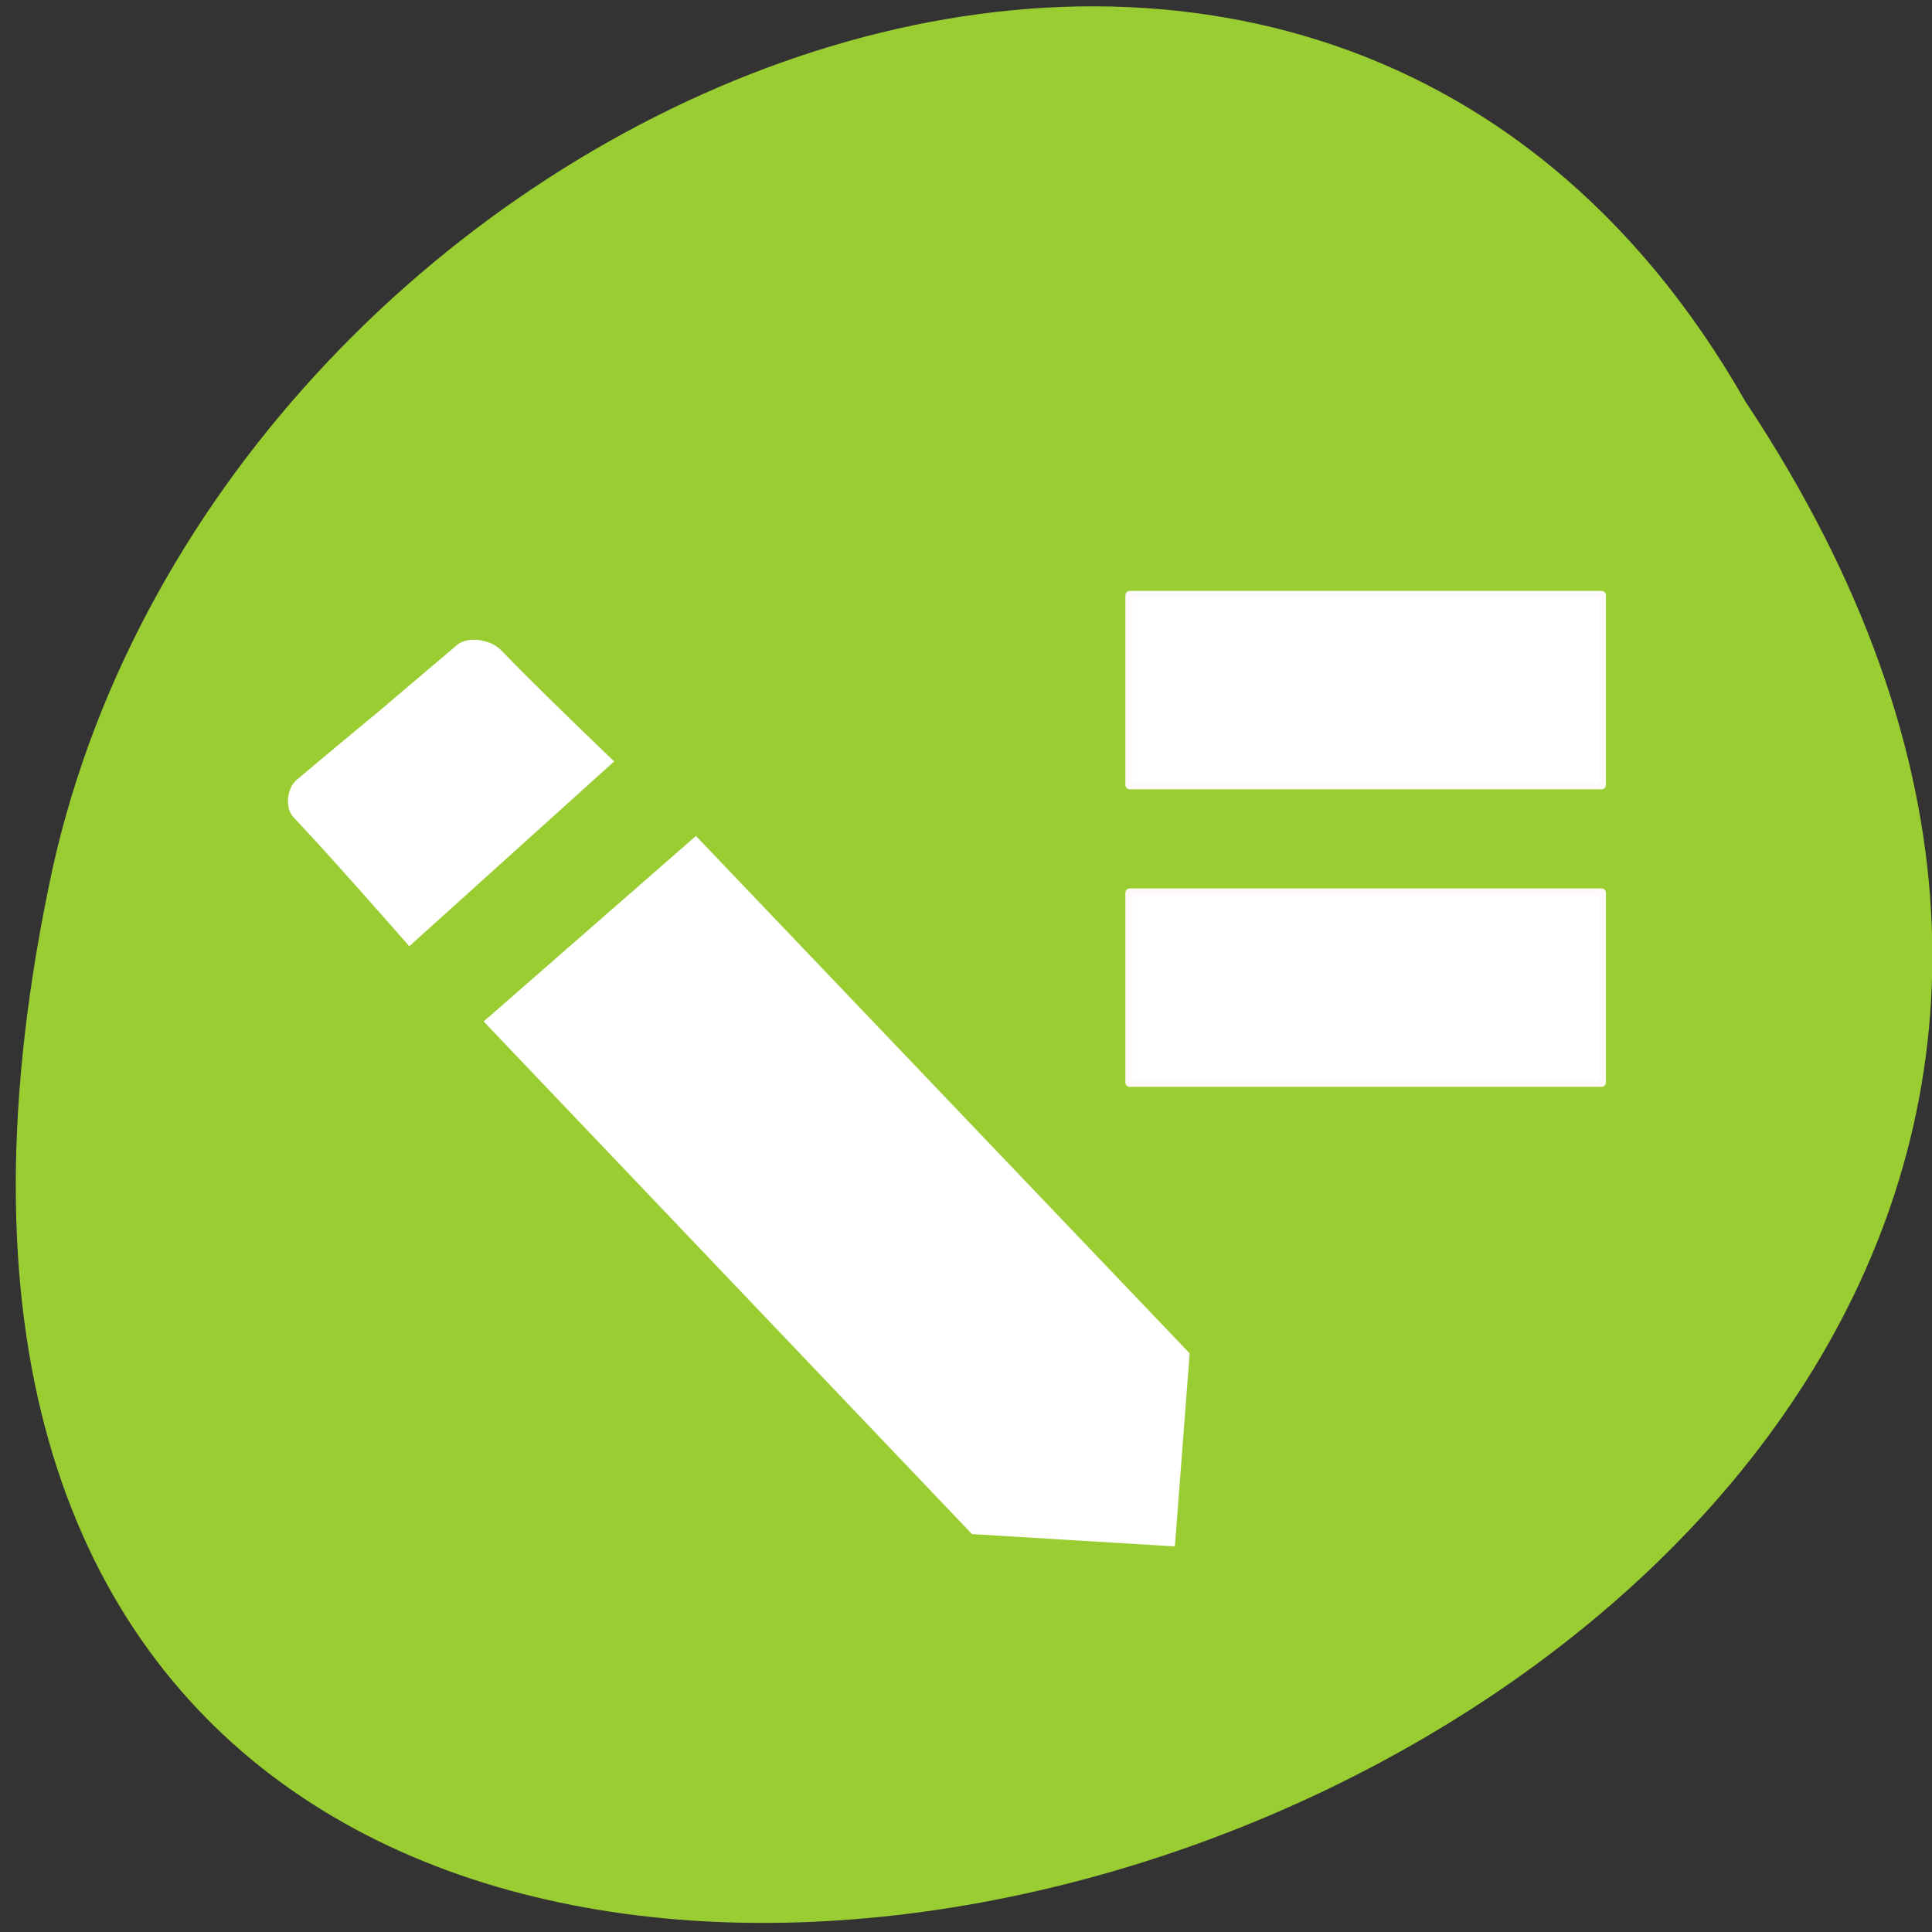 <svg xmlns="http://www.w3.org/2000/svg" viewBox="0 0 256 256"><rect x="0" y="0" width="256" height="256" fill="#333333" stroke="none"/><g transform="matrix(0.992 0 0 -0.992 2.088 1044.79)" style="fill:#9acd32;color:#000"><path d="m 231.03 999.59 c 127.95 -192.46 -280.09 -311 -226.07 -62.2 23.02 102.82 167.39 165.22 226.07 62.2 z"/><g style="fill:#fff"><path d="m 64.802 966.4 c 4.554 -4.781 15.13 -14.891 15.13 -14.891 l -27.367 -24.686 c 0 0 -10.629 12.152 -15.454 17.214 -1.199 1.259 -0.894 3.915 0.431 5.03 4.136 3.493 10.985 9.157 10.985 9.157 0 0 6.46 5.497 10.437 8.855 1.451 1.226 4.519 0.691 5.832 -0.688 z m 26.05 -24.846 l 65.951 -69.11 l -1.975 -25.789 l -27.1 1.648 l -65.23 68.47 z" style="color:#000;fill-rule:evenodd"/><g style="stroke:#fffafa;stroke-width:0.889"><rect width="63.3" height="25.616" x="148.66" y="948.23" rx="0.11" ry="0.134"/><rect ry="0.134" rx="0.11" y="908.49" x="148.66" height="25.616" width="63.3"/></g></g></g></svg>
